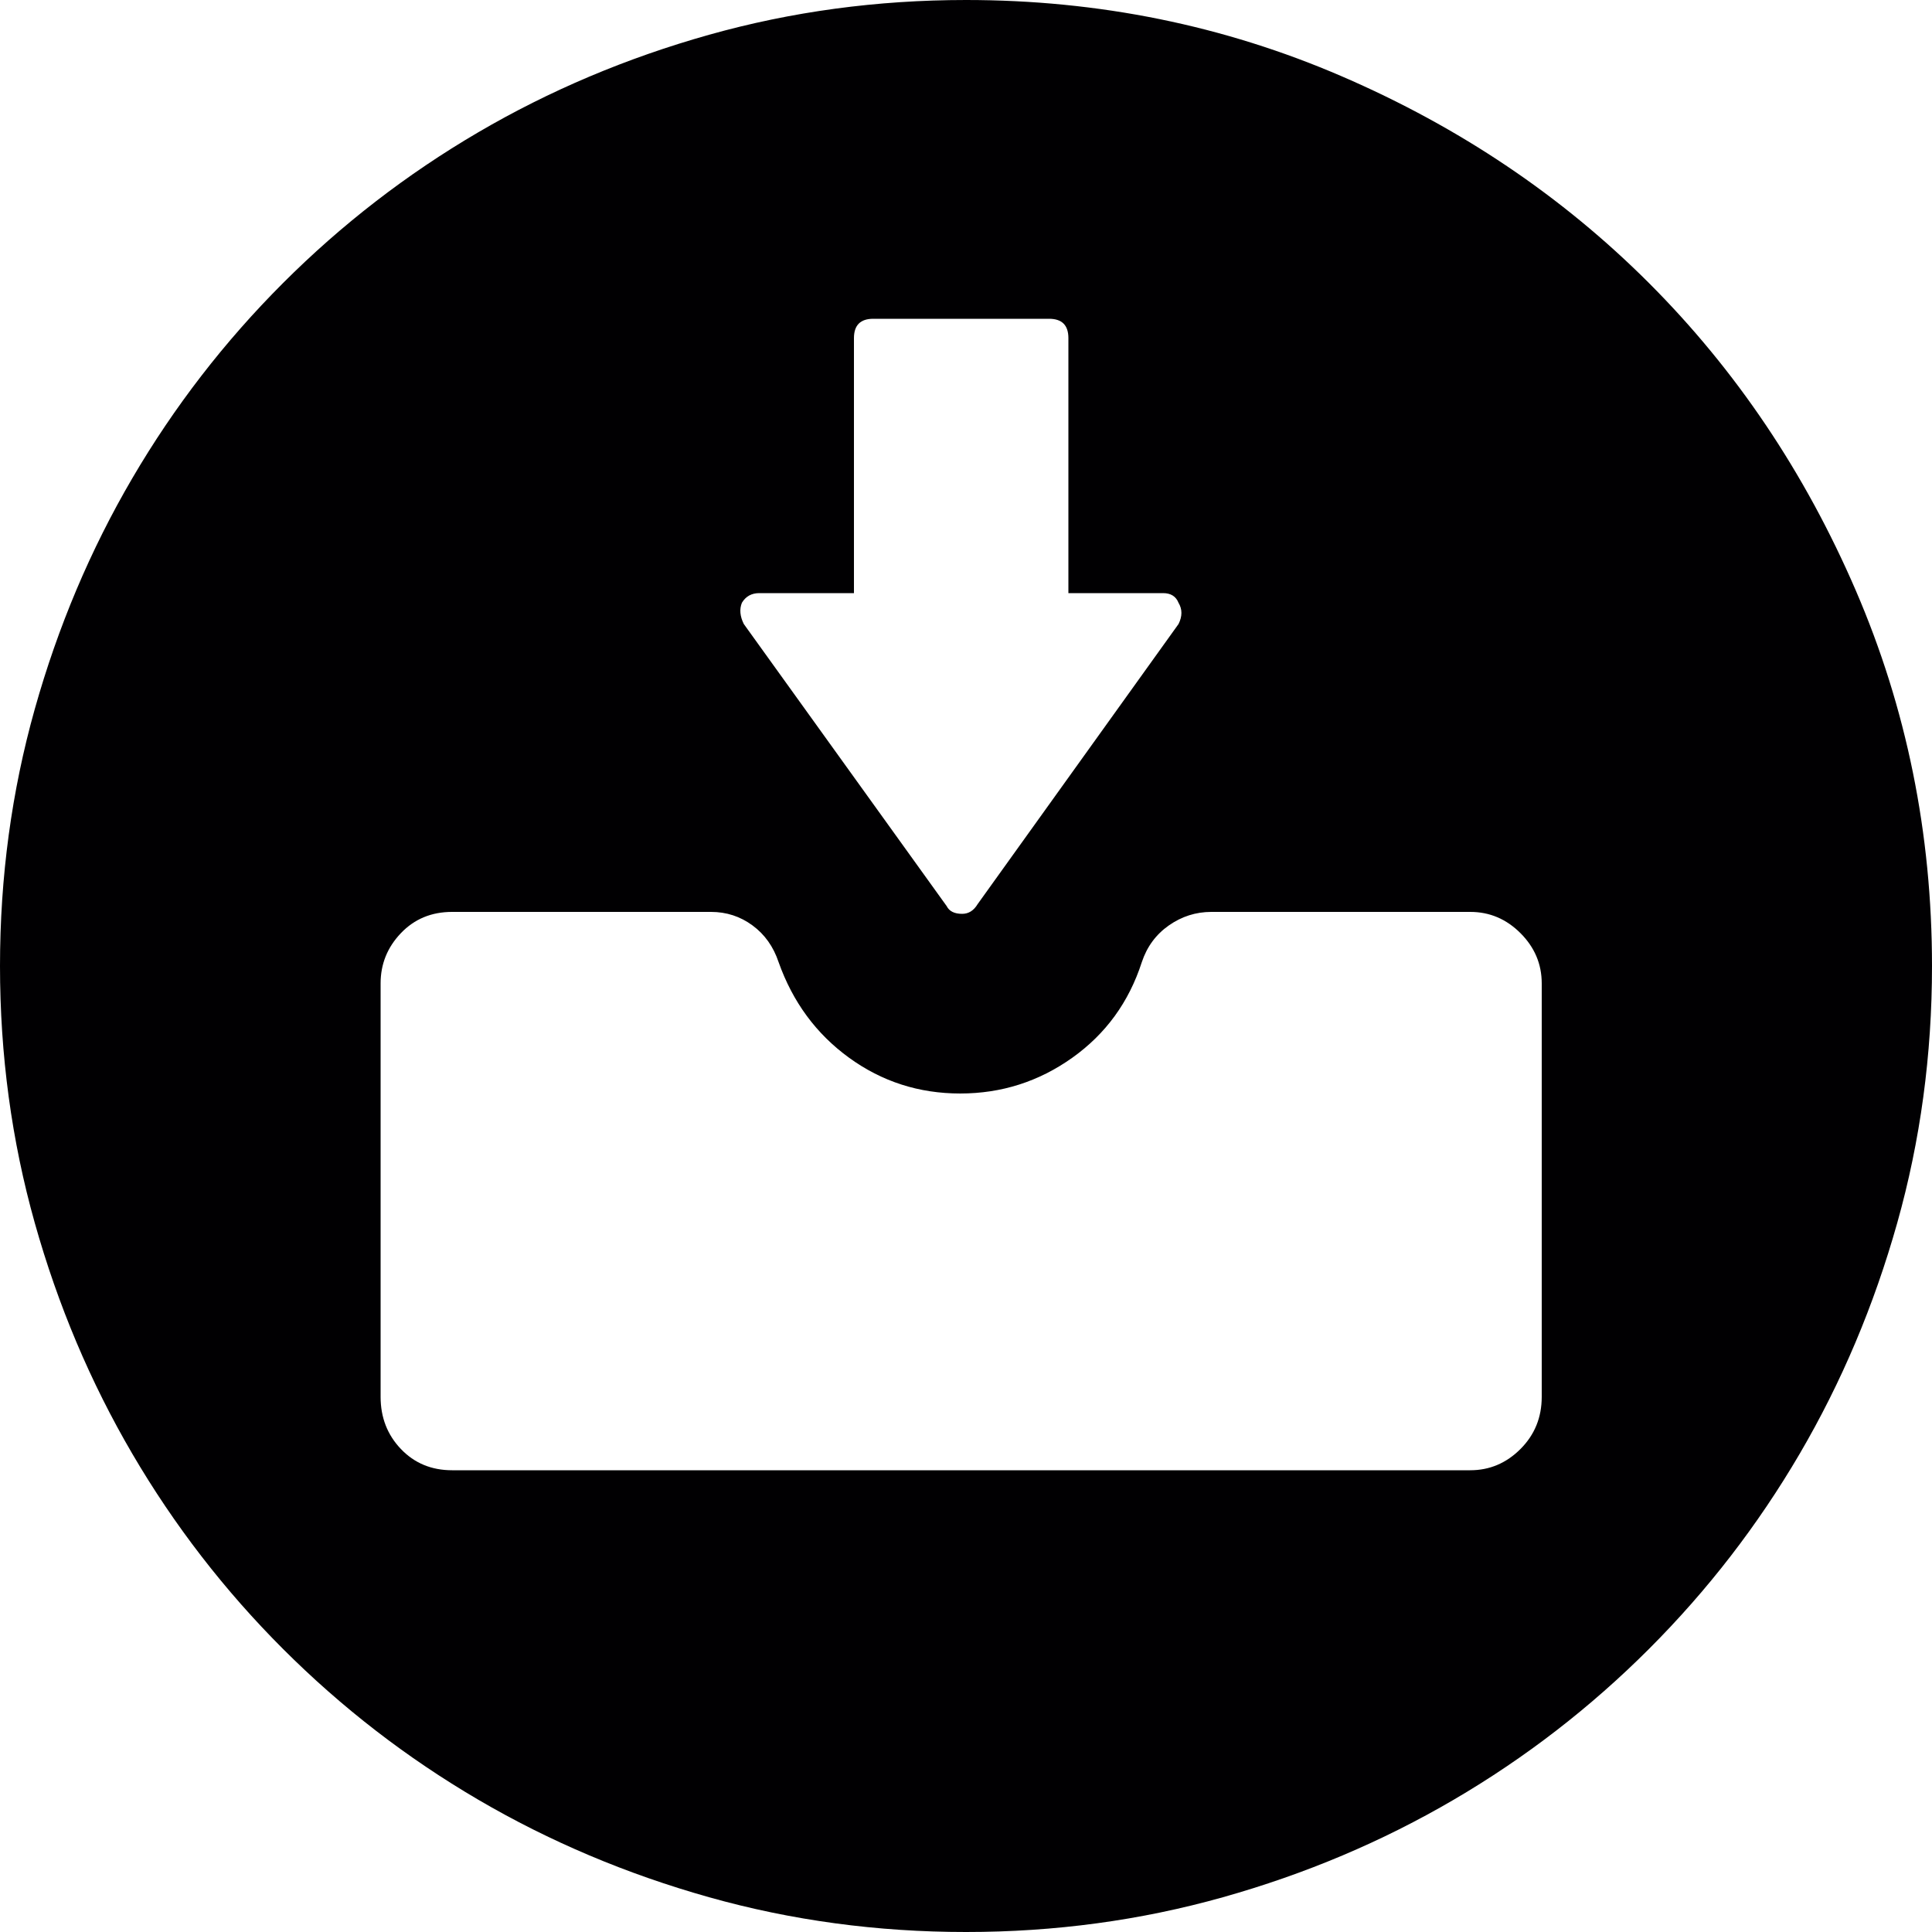 <?xml version="1.0" encoding="iso-8859-1"?>
<!-- Generator: Adobe Illustrator 18.1.1, SVG Export Plug-In . SVG Version: 6.00 Build 0)  -->
<svg version="1.1" id="Capa_1" xmlns="http://www.w3.org/2000/svg" xmlns:xlink="http://www.w3.org/1999/xlink" x="0px" y="0px"
	 viewBox="0 0 612 612" style="enable-background:new 0 0 612 612;" xml:space="preserve">
<g>
	<g>
		<path style="fill:#010002;" d="M306,612c-28.152,0-55.284-3.672-81.396-11.016c-26.112-7.347-50.49-17.646-73.134-30.906
			s-43.248-29.172-61.812-47.736c-18.564-18.562-34.476-39.168-47.736-61.812c-13.26-22.646-23.562-47.022-30.906-73.135
			C3.672,361.284,0,334.152,0,306s3.672-55.284,11.016-81.396s17.646-50.49,30.906-73.134s29.172-43.248,47.736-61.812
			s39.168-34.476,61.812-47.736s47.022-23.562,73.134-30.906S277.848,0,306,0c42.024,0,81.702,8.058,119.034,24.174
			s69.768,37.944,97.308,65.484s49.368,59.976,65.484,97.308S612,263.976,612,306c0,28.152-3.672,55.284-11.016,81.396
			c-7.347,26.109-17.646,50.487-30.906,73.134c-13.26,22.644-29.172,43.248-47.736,61.812
			c-18.562,18.564-39.168,34.479-61.812,47.736c-22.646,13.26-47.022,23.562-73.136,30.906C361.284,608.328,334.152,612,306,612z
			 M235.62,197.676l64.26,89.352c0.816,1.632,2.448,2.448,4.896,2.448c2.042,0,3.672-1.02,4.896-3.06l63.648-88.74
			c1.224-2.448,1.224-4.692,0-6.732c-0.816-2.04-2.448-3.06-4.896-3.06h-29.988V107.1c0-4.08-2.037-6.12-6.117-6.12h-55.692
			c-4.08,0-6.12,2.04-6.12,6.12v80.784h-29.988c-2.448,0-4.284,1.021-5.508,3.06C234.192,192.984,234.396,195.228,235.62,197.676z
			 M465.732,288.864h-82.011c-4.896,0-9.384,1.428-13.464,4.284s-6.936,6.732-8.565,11.628
			c-4.08,12.648-11.427,22.749-22.032,30.294c-10.608,7.548-22.44,11.319-35.496,11.319s-24.786-3.771-35.19-11.319
			s-17.85-17.646-22.338-30.294c-1.632-4.896-4.386-8.772-8.262-11.628s-8.262-4.284-13.158-4.284h-82.008
			c-6.528,0-11.934,2.244-16.218,6.732s-6.426,9.792-6.426,15.912v130.968c0,6.528,2.142,12.036,6.426,16.524
			c4.284,4.488,9.69,6.732,16.218,6.732h322.524c6.117,0,11.424-2.244,15.909-6.732c4.488-4.488,6.732-9.996,6.732-16.524V311.508
			c0-6.12-2.244-11.424-6.732-15.912C477.156,291.108,471.852,288.864,465.732,288.864z"/>
	</g>
</g>
<g>
</g>
<g>
</g>
<g>
</g>
<g>
</g>
<g>
</g>
<g>
</g>
<g>
</g>
<g>
</g>
<g>
</g>
<g>
</g>
<g>
</g>
<g>
</g>
<g>
</g>
<g>
</g>
<g>
</g>
</svg>
